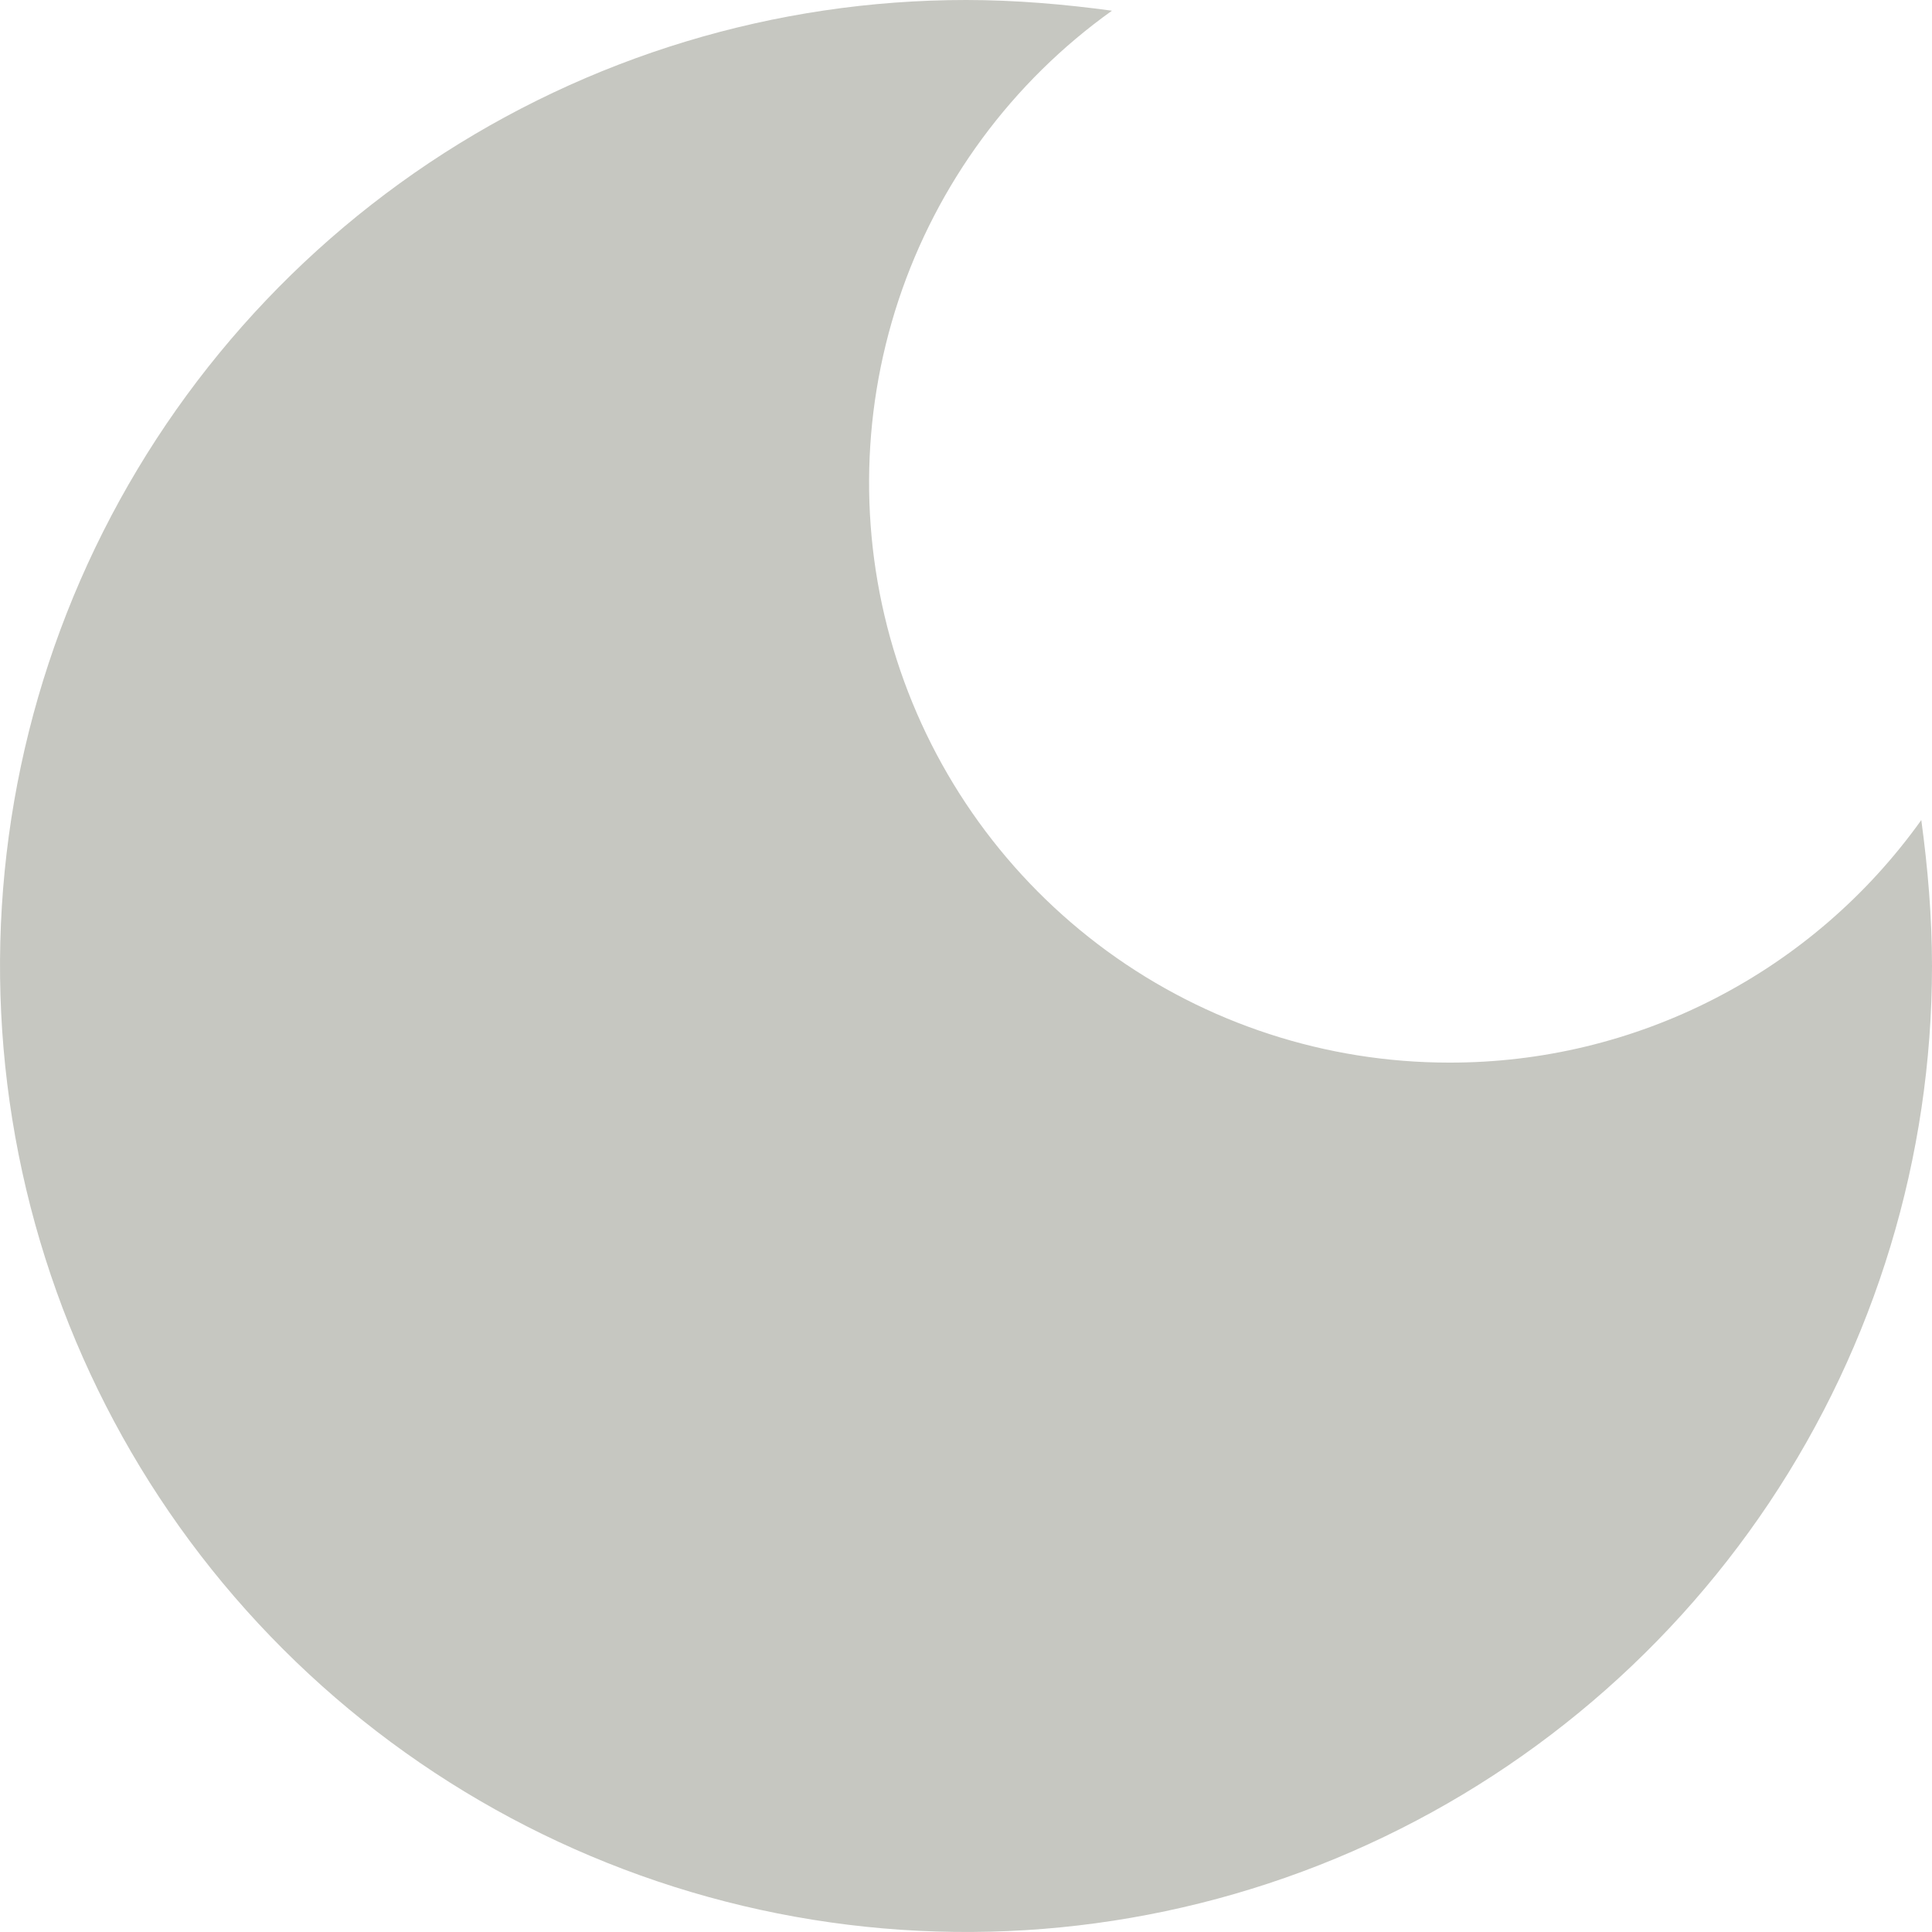 <svg width="24" height="24" viewBox="0 0 24 24" fill="none" xmlns="http://www.w3.org/2000/svg">
<path d="M12 0C9.627 0 7.307 0.704 5.333 2.022C3.36 3.341 1.822 5.215 0.913 7.408C0.005 9.601 -0.232 12.013 0.231 14.341C0.694 16.669 1.836 18.807 3.515 20.485C5.193 22.163 7.331 23.306 9.659 23.769C11.987 24.232 14.399 23.995 16.592 23.087C18.785 22.178 20.659 20.64 21.978 18.667C23.296 16.694 24 14.373 24 12C24 11.387 23.947 10.773 23.867 10.187C23.2 11.121 22.32 11.882 21.299 12.406C20.279 12.931 19.147 13.203 18 13.2C16.474 13.2 14.987 12.715 13.754 11.816C12.521 10.916 11.605 9.648 11.139 8.194C10.674 6.741 10.682 5.177 11.162 3.728C11.643 2.279 12.571 1.02 13.813 0.133C13.227 0.053 12.613 0 12 0Z" fill="#C6C7C1"/>
</svg>
